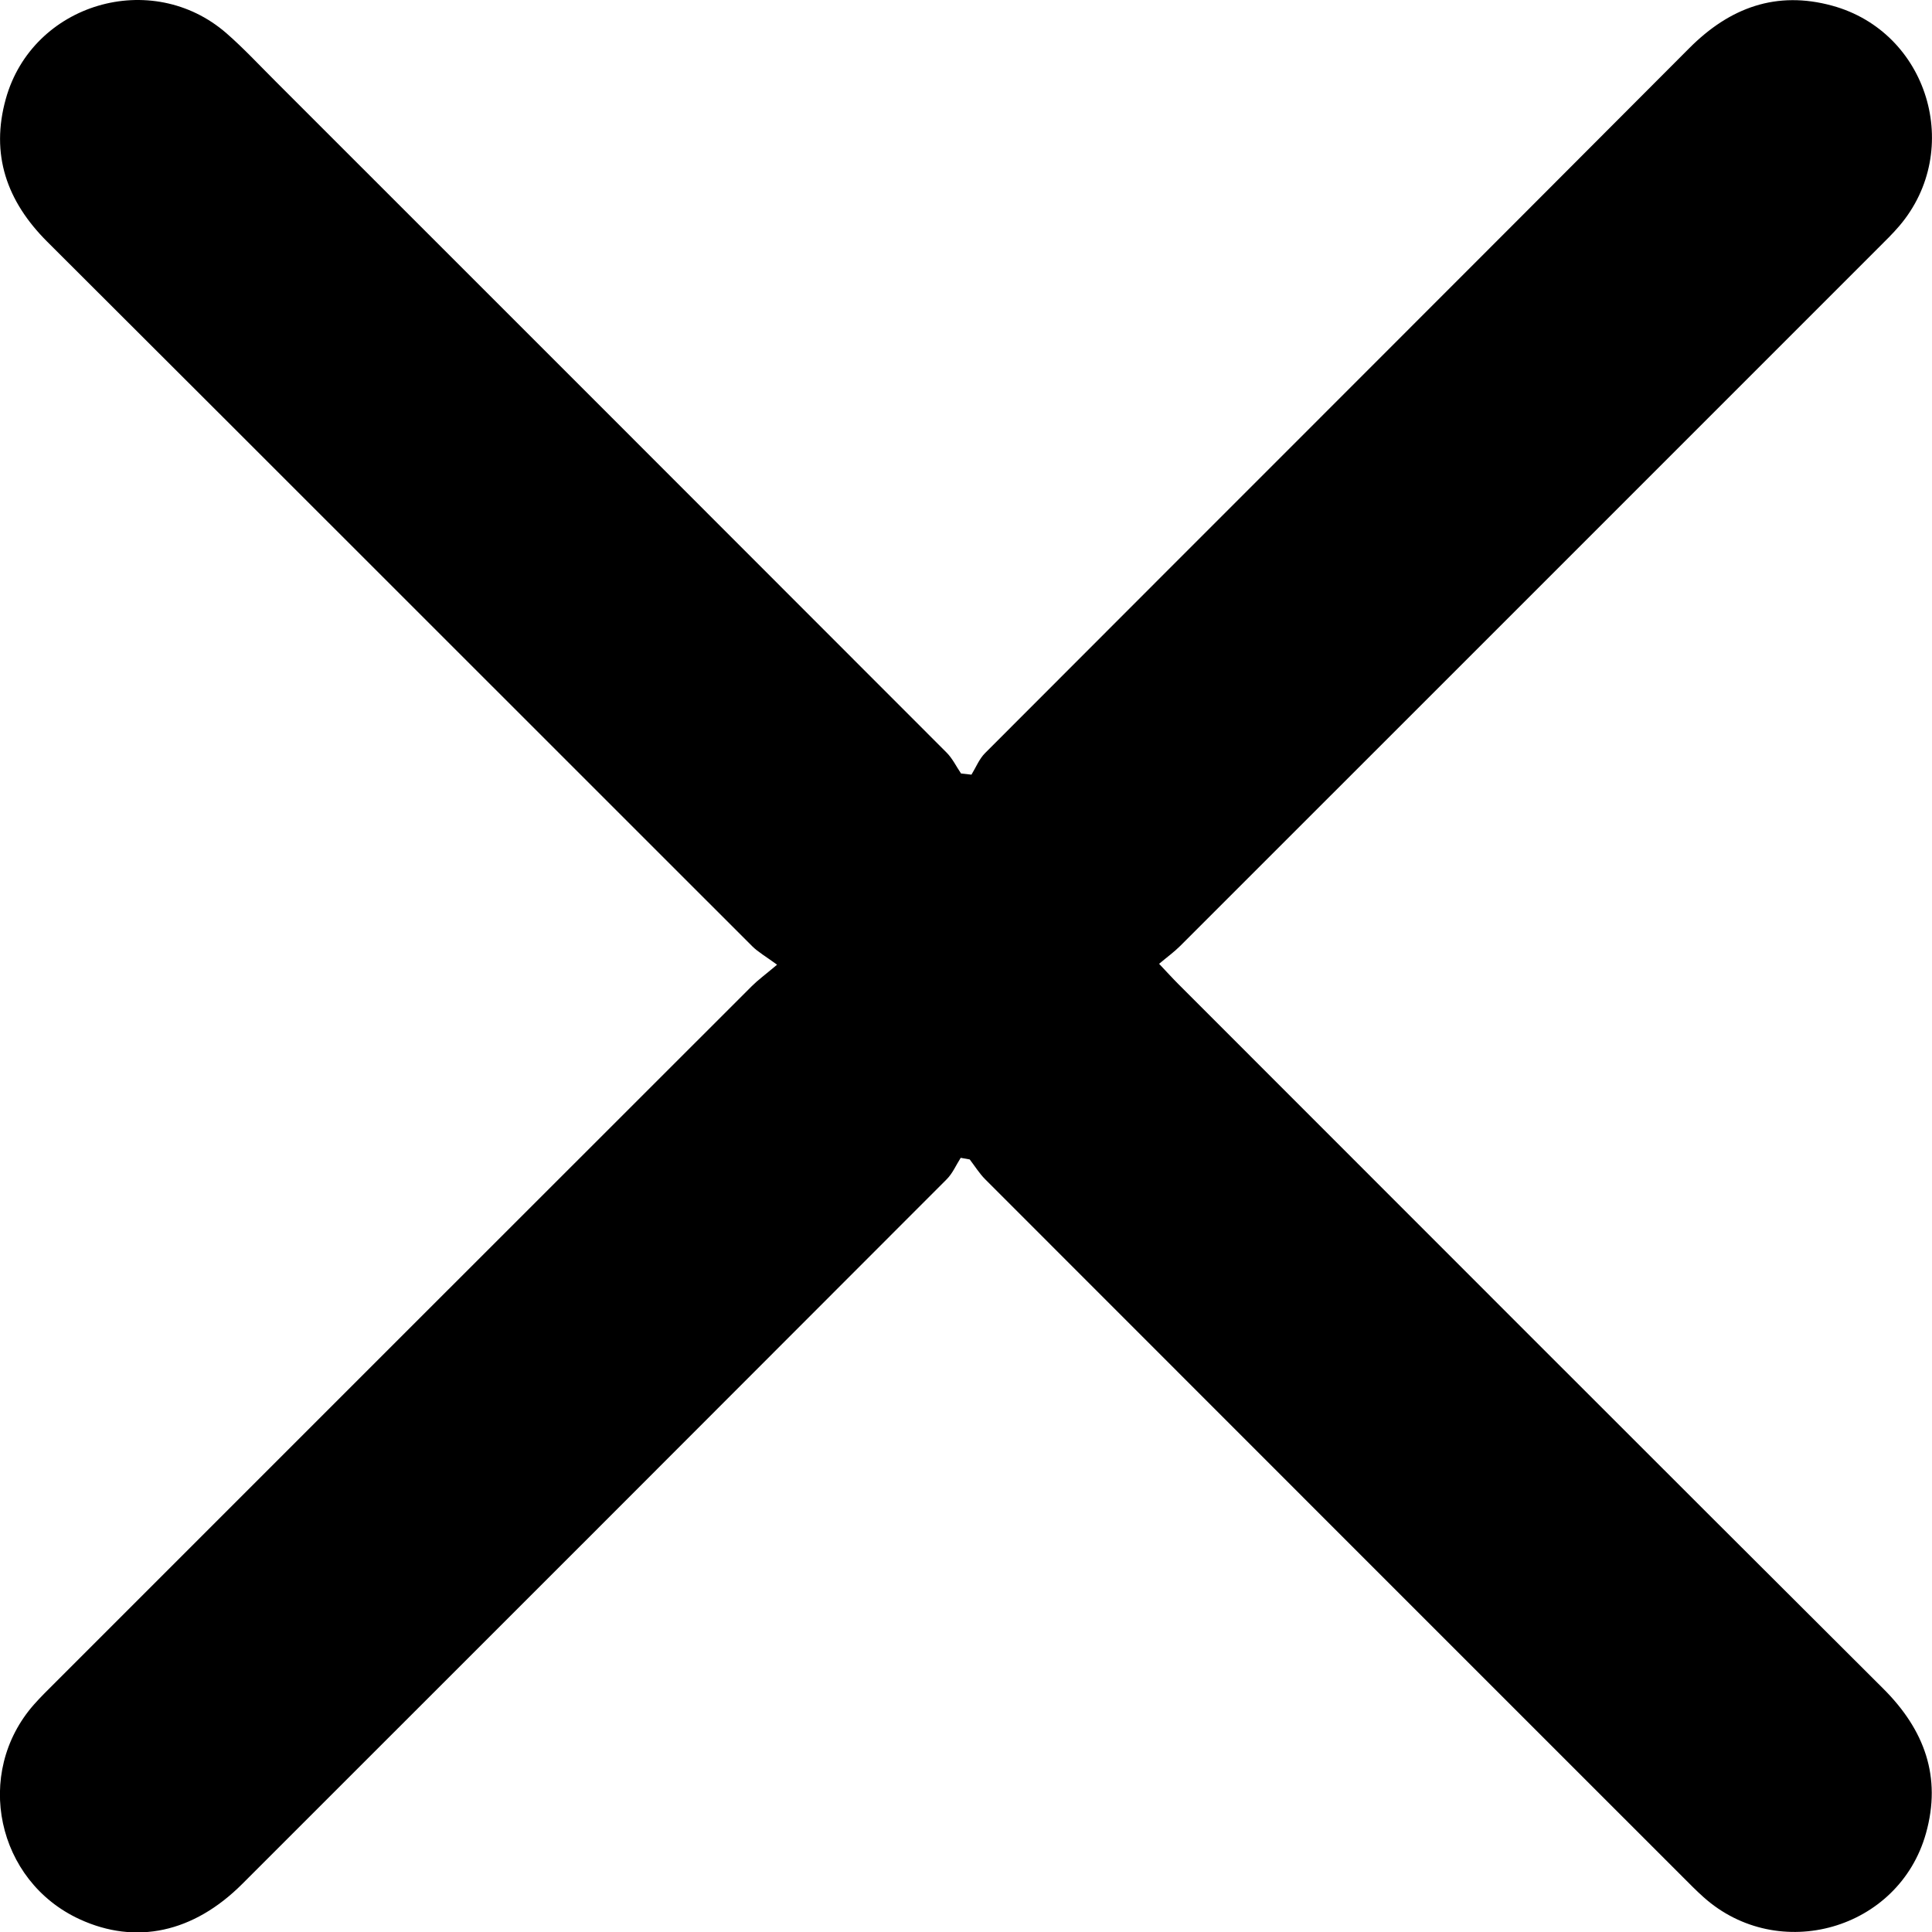 <svg id="myclose-modal" xmlns="http://www.w3.org/2000/svg" viewBox="0 0 454.59 454.68">
        <path d="m182.84,226.99c-2.65-1.95-4.45-2.95-5.85-4.35C121.69,167.4,66.47,112.08,11.13,56.89,1.55,47.34-2.27,36.3,1.37,23.25,7.65.76,35.69-7.5,53.29,7.83c4.01,3.5,7.65,7.42,11.43,11.19,52.68,52.67,105.36,105.34,158,158.05,1.39,1.39,2.29,3.28,3.41,4.93.82.09,1.64.18,2.45.27,1.05-1.7,1.82-3.69,3.2-5.07,55.22-55.32,110.54-110.53,165.72-165.89,9.54-9.57,20.5-13.55,33.58-9.98,22.59,6.16,31,33.96,15.85,51.8-1.61,1.9-3.42,3.64-5.19,5.41-54.67,54.68-109.35,109.37-164.04,164.03-1.41,1.41-3.04,2.59-4.97,4.21,1.89,1.99,3.19,3.43,4.56,4.8,55.26,55.27,110.48,110.59,165.84,165.76,9.7,9.67,13.76,20.77,10.04,34.03-6.37,22.72-34.69,30.76-52.31,15.04-1.74-1.55-3.37-3.22-5.02-4.87-54.68-54.67-109.36-109.35-164.02-164.05-1.39-1.39-2.44-3.11-3.65-4.68-.71-.13-1.41-.25-2.12-.38-1.08,1.69-1.9,3.64-3.28,5.03-55.22,55.31-110.49,110.58-165.78,165.83-11.48,11.47-25.04,14.37-38.24,8.3-19.56-8.99-24.98-34.37-10.77-50.51,1.54-1.75,3.22-3.38,4.87-5.03,54.67-54.68,109.35-109.36,164.05-164.02,1.41-1.41,3.03-2.59,5.93-5.03Z"></path>
      </svg>